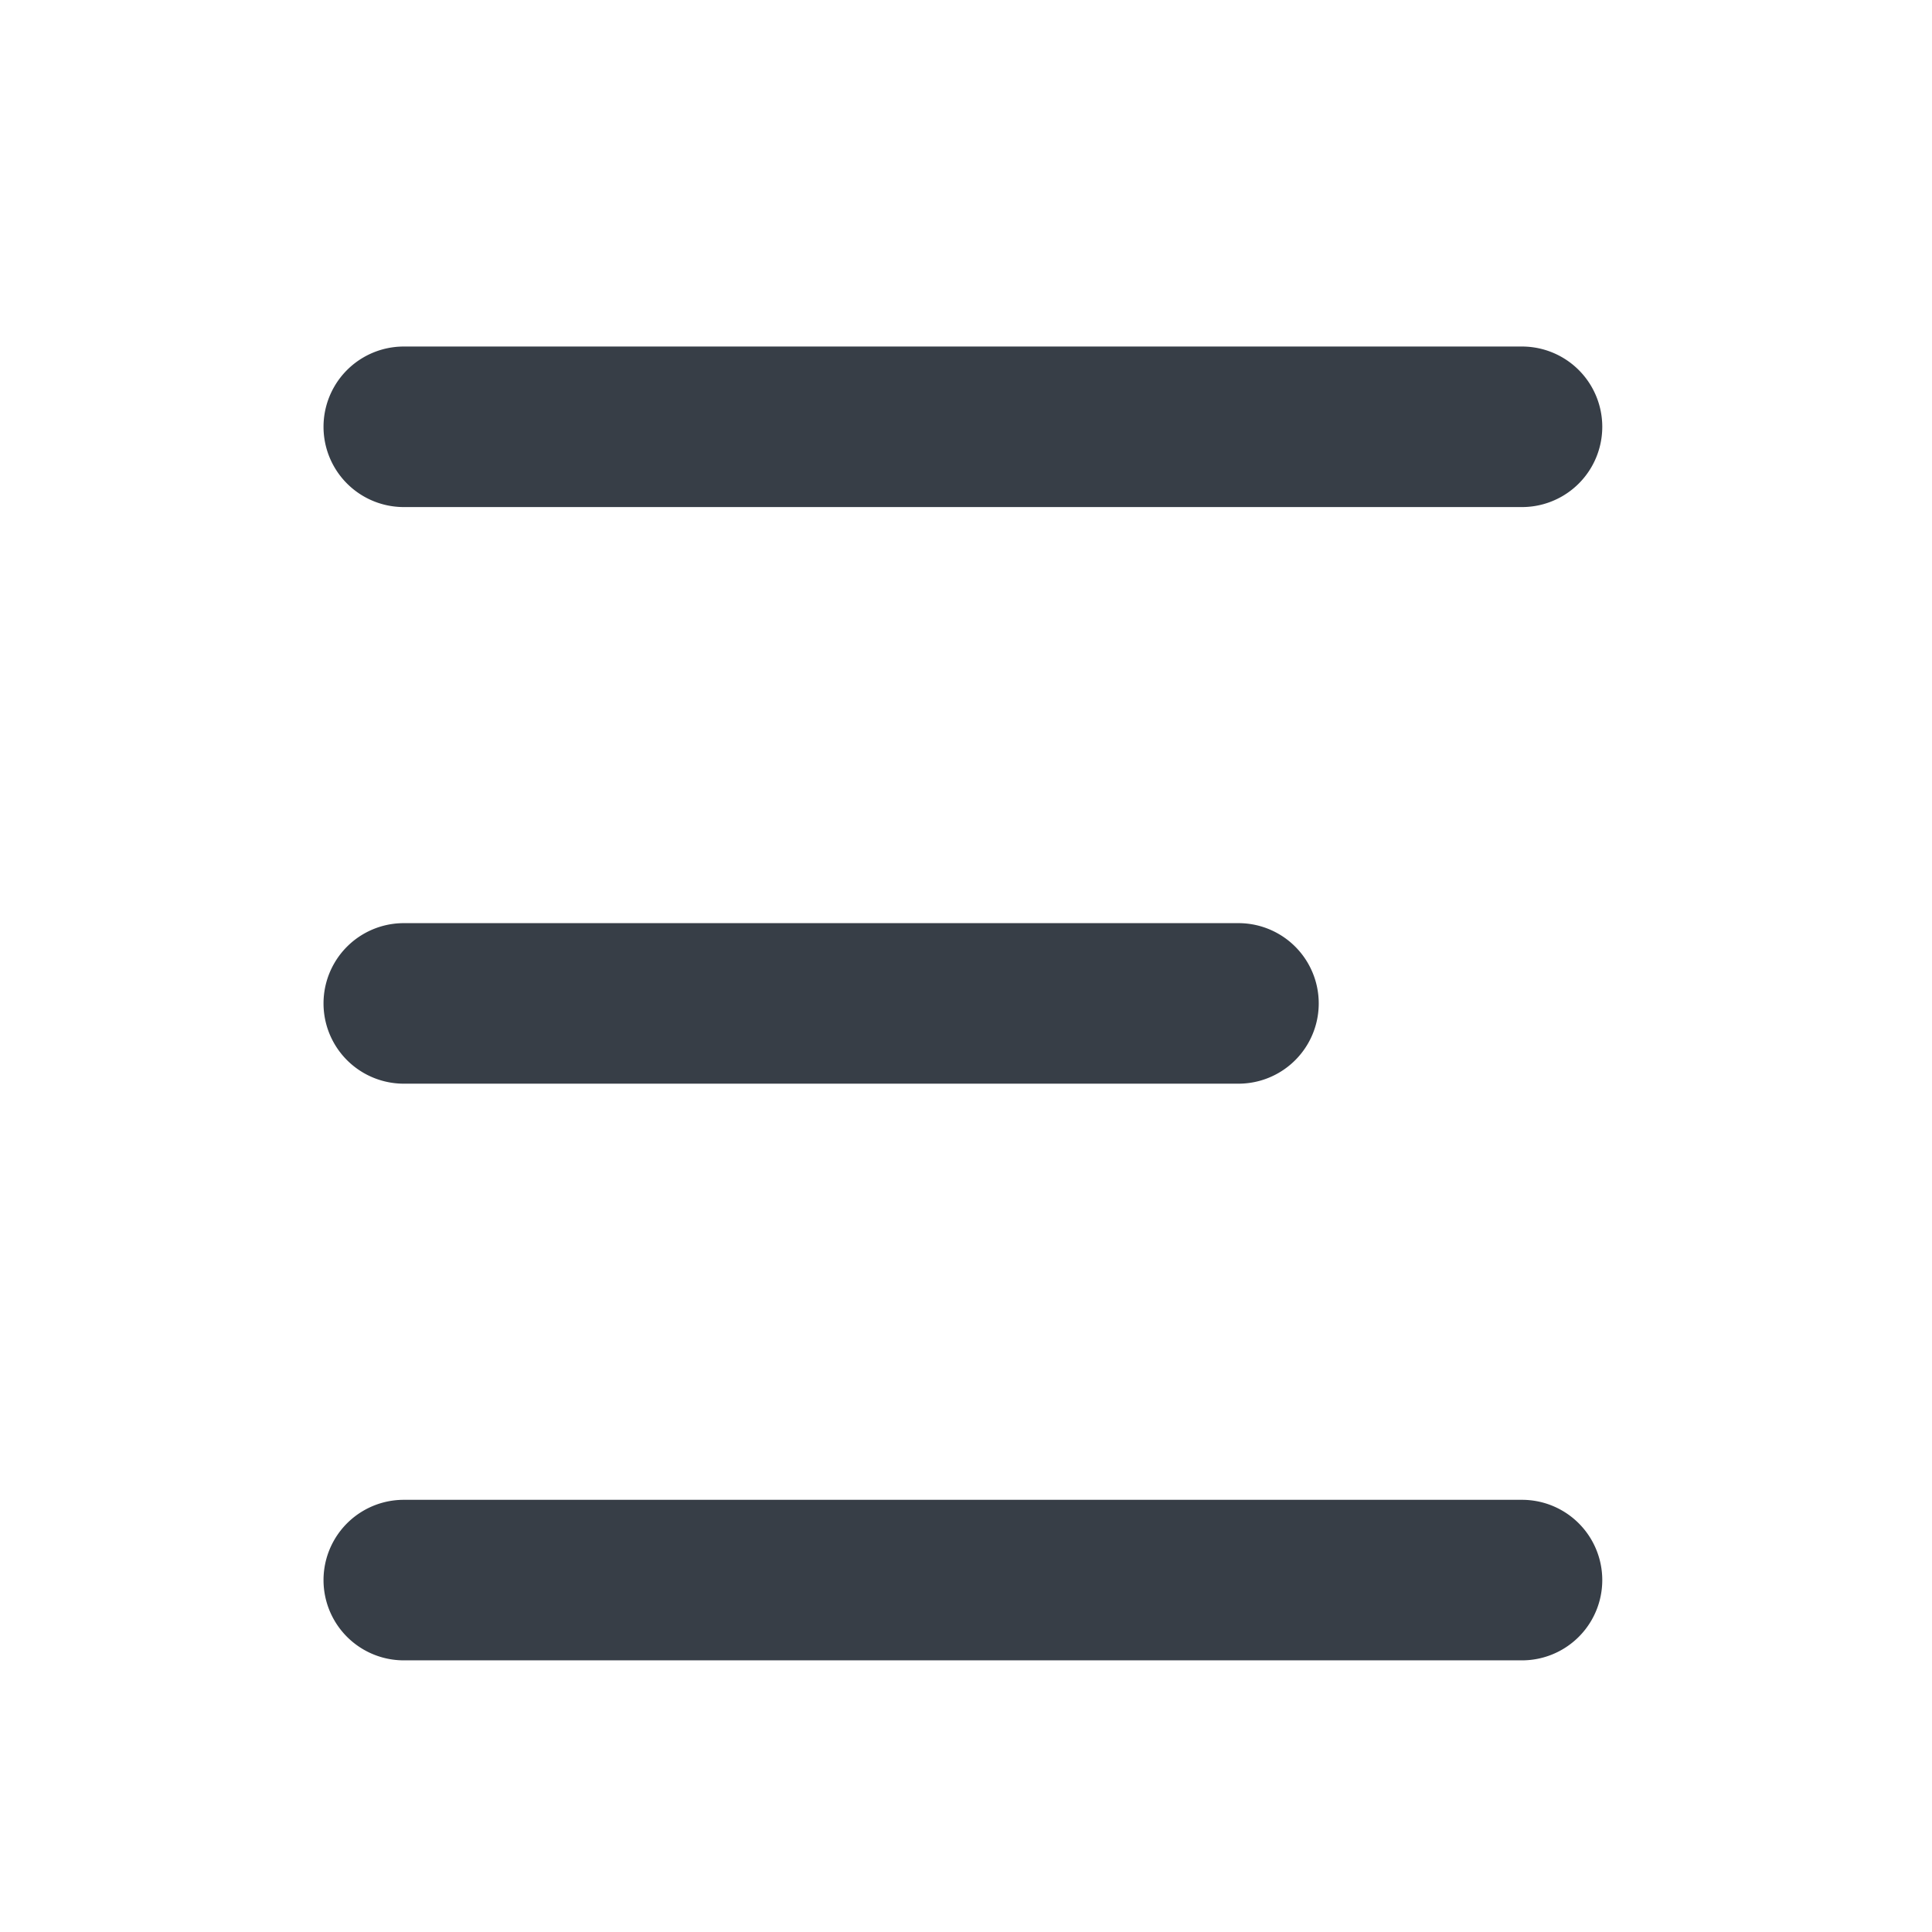 <svg id="menu_1-editing" data-name="menu 1-editing" xmlns="http://www.w3.org/2000/svg" width="33" height="33" viewBox="0 0 33 33">
  <rect id="Rectangle_19" data-name="Rectangle 19" width="33" height="33" fill="none"/>
  <path id="Path_154" data-name="Path 154" d="M5.4,7.059h19.1a1.371,1.371,0,1,0,0-2.742H5.4a1.371,1.371,0,0,0,0,2.742Zm19.1,16.957H5.4a1.371,1.371,0,0,0,0,2.742h19.1a1.371,1.371,0,0,0,0-2.742Zm-4.851-7.108H5.4a1.371,1.371,0,1,1,0-2.742H19.657a1.371,1.371,0,1,1,0,2.742Z" transform="translate(1.497 1.602)" fill="#373e47" fill-rule="evenodd"/>
</svg>

